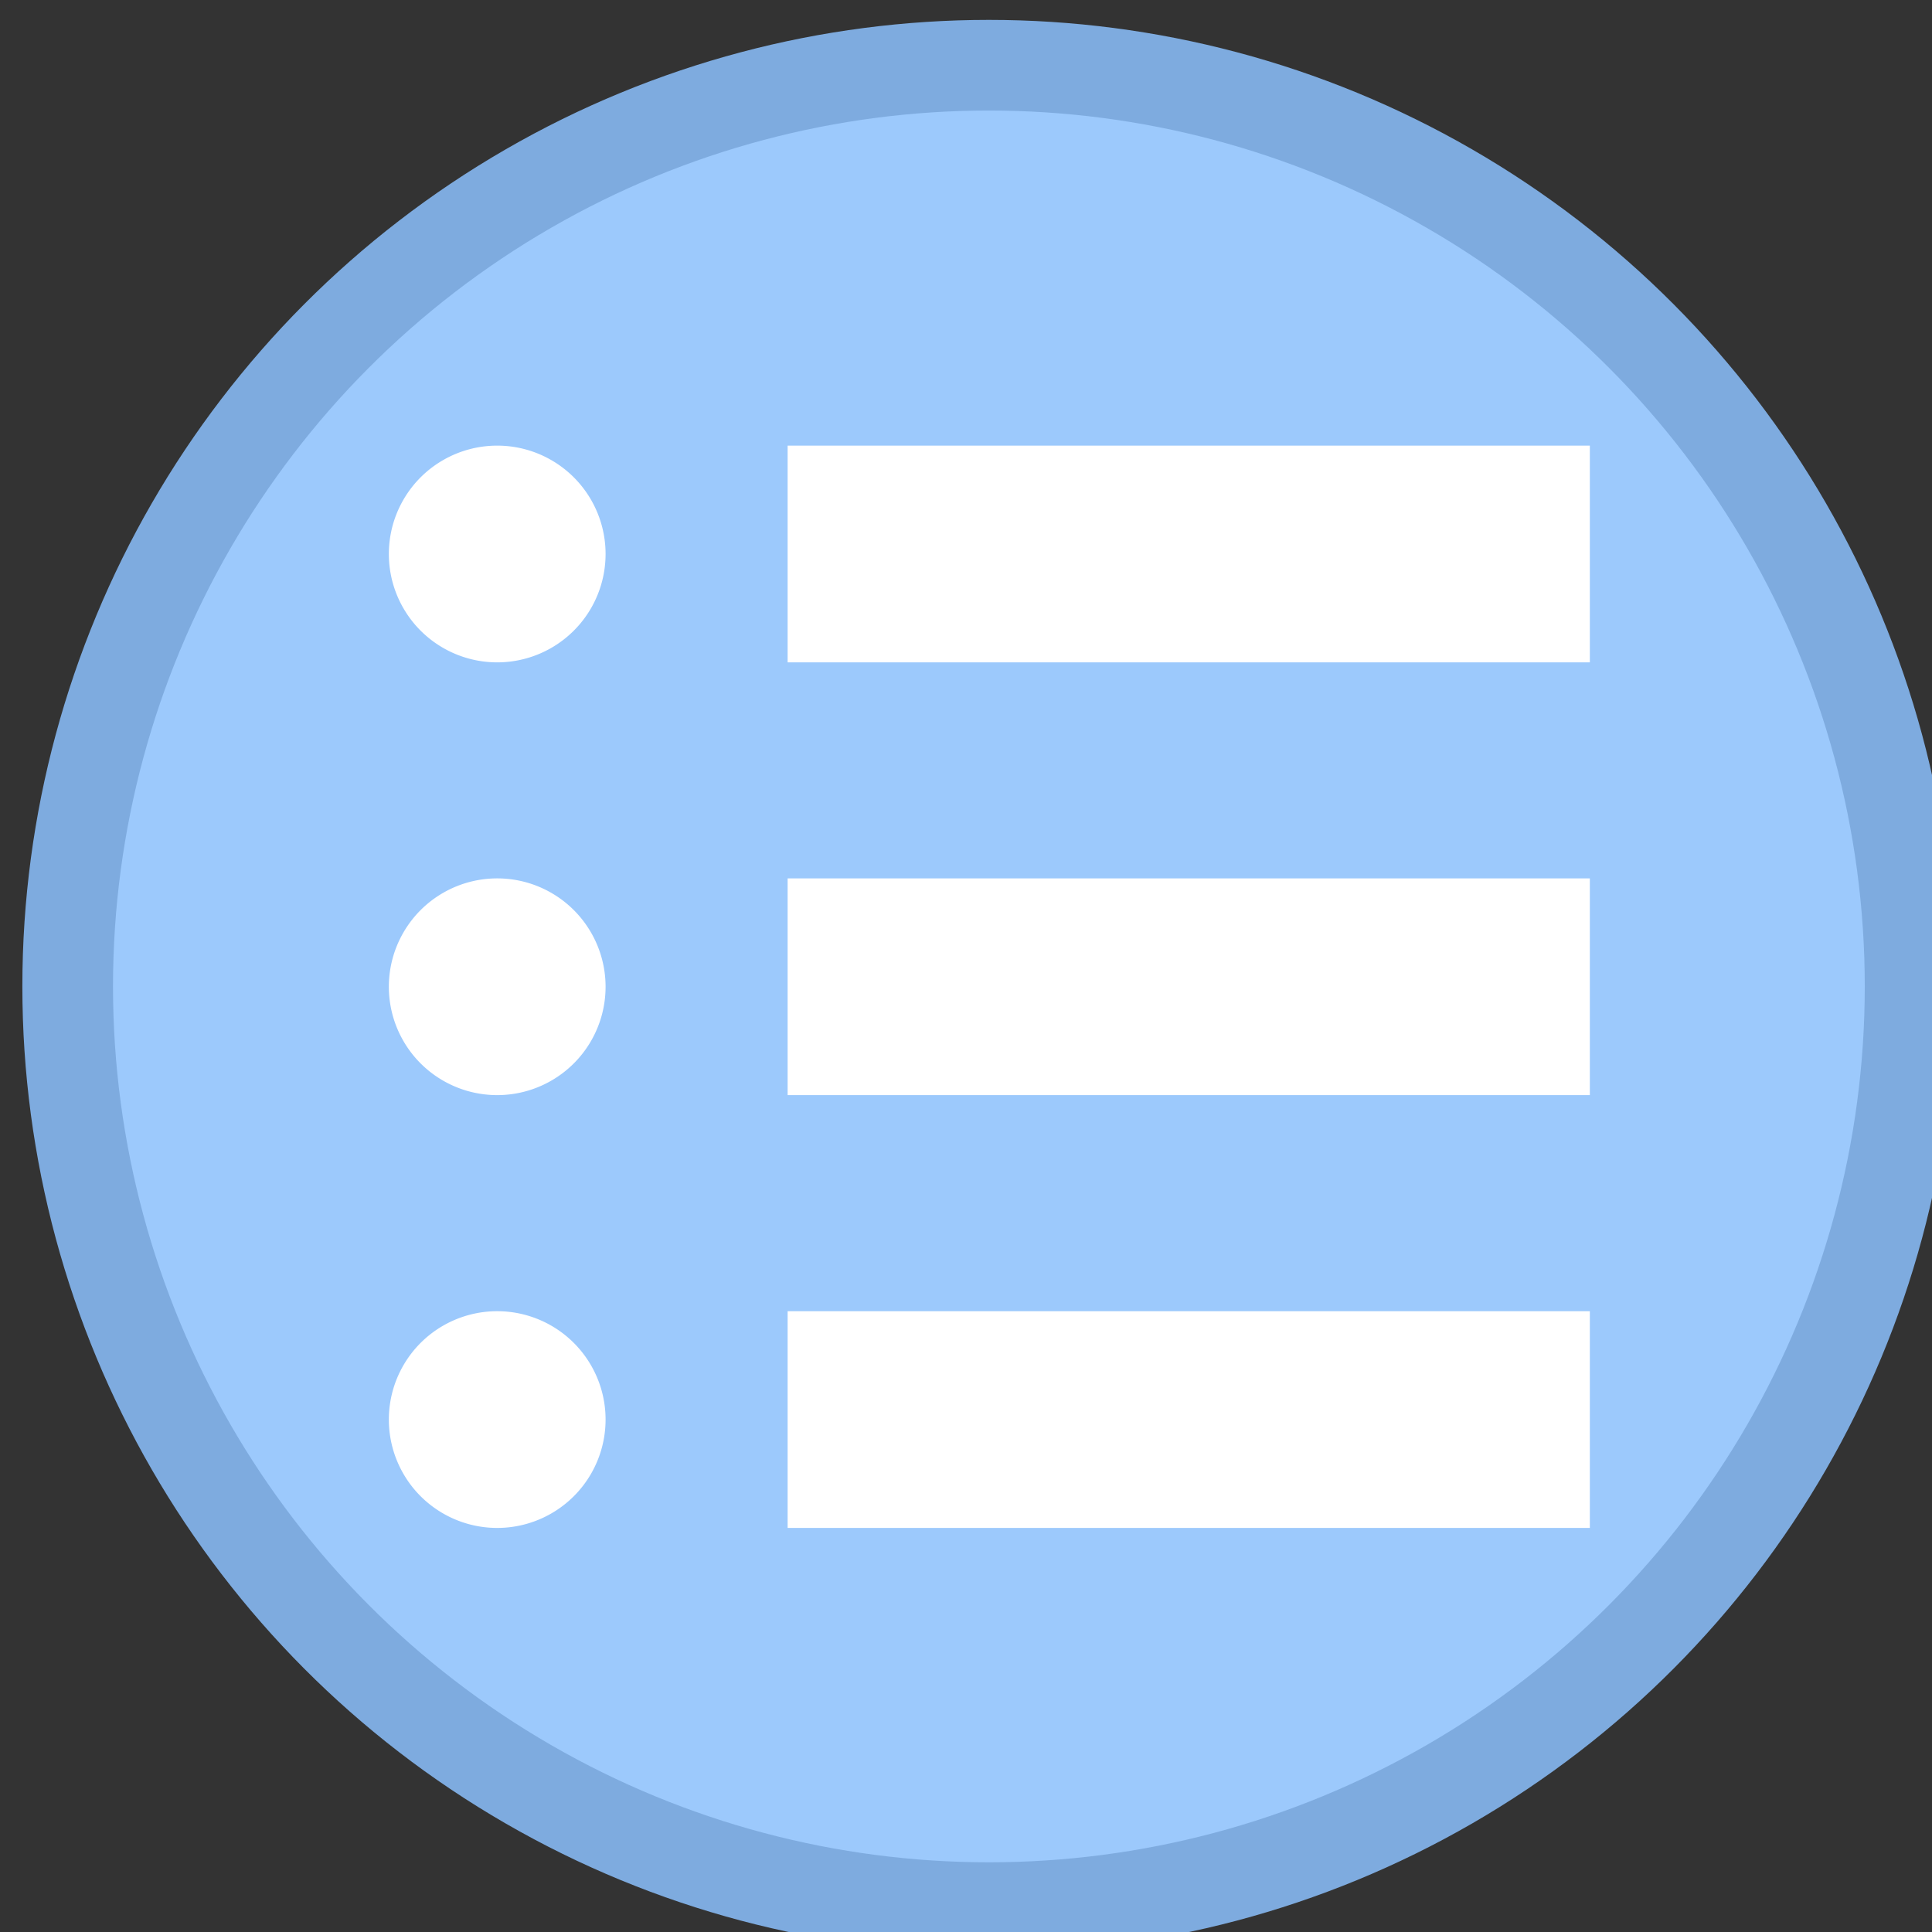 <svg xmlns="http://www.w3.org/2000/svg" width="30" height="30" id="svg2"><rect width="100%" height="100%" fill="#333333" stroke="none"/><g id="layer1" transform="translate(-316.269,-582.156)"><g id="g5773" transform="matrix(0.851,0,0,0.851,-308.251,29.377)"><circle r="16.809" cy="667.563" cx="751.91" id="path3347-9-9-0" style="fill:#9cc9fc;fill-opacity:1;fill-rule:evenodd;stroke:#7eabdf;stroke-width:1.654;stroke-linecap:butt;stroke-linejoin:miter;stroke-miterlimit:4;stroke-dasharray:none;stroke-opacity:1"/><g transform="translate(0.256,0.274)" id="g5762"><g id="g5541" transform="matrix(1.126,0,0,1.126,-93.619,-82.23)"><path class="st0" d="M742.719 656.884a1.756 1.756 0 1 0 0 3.512 1.756 1.756 0 0 0 0-3.512z" style="fill:#fff;fill-opacity:1" id="path5359"/><path class="st0" style="fill:#fff;fill-opacity:1" id="rect5361" d="M747.425 656.884h13v3.512h-13z"/></g><g id="g5537" transform="matrix(1.126,0,0,1.126,-93.619,-84.221)"><path class="st0" d="M742.719 665.665a1.756 1.756 0 1 0 0 3.512 1.756 1.756 0 0 0 0-3.512z" style="fill:#fff;fill-opacity:1" id="path5363"/><path class="st0" style="fill:#fff;fill-opacity:1" id="rect5365" d="M747.425 665.665h13v3.512h-13z"/></g><g id="g5533" transform="matrix(1.126,0,0,1.126,-93.619,-86.211)"><path class="st0" d="M742.719 674.446a1.756 1.756 0 1 0 0 3.512 1.756 1.756 0 0 0 0-3.512z" style="fill:#fff;fill-opacity:1" id="path5367"/><path class="st0" style="fill:#fff;fill-opacity:1" id="rect5369" d="M747.425 674.446h13v3.512h-13z"/></g></g></g></g><style id="style4608">.st0{fill:#4b4b4b}</style><style id="style4626">.st0{fill:#4b4b4b}</style><style id="style4898">.st0{fill:#4b4b4b}</style><style id="style4930">.st0{fill:#4b4b4b}</style><style id="style5128">.st0{fill:#4b4b4b}</style><style id="style5151">.st0{fill:#4b4b4b}</style><style id="style5178">.st0{fill:#4b4b4b}</style><style id="style5222">.st0{fill:#4b4b4b}</style><style id="style5271">.st0{fill:#4b4b4b}</style><style id="style5355">.st0{fill:#4b4b4b}</style><style id="style5415">.st0{fill:#4b4b4b}</style><style id="style5436">.st0{fill:#4b4b4b}</style><style id="style5472">.st0{fill:#4b4b4b}</style><style id="style5569">.st0{fill:#4b4b4b}</style><style id="style5590">.st0{fill:#4b4b4b}</style><style id="style5646">.st0{fill:#4b4b4b}</style><style id="style5719">.st0{fill:#4b4b4b}</style></svg>